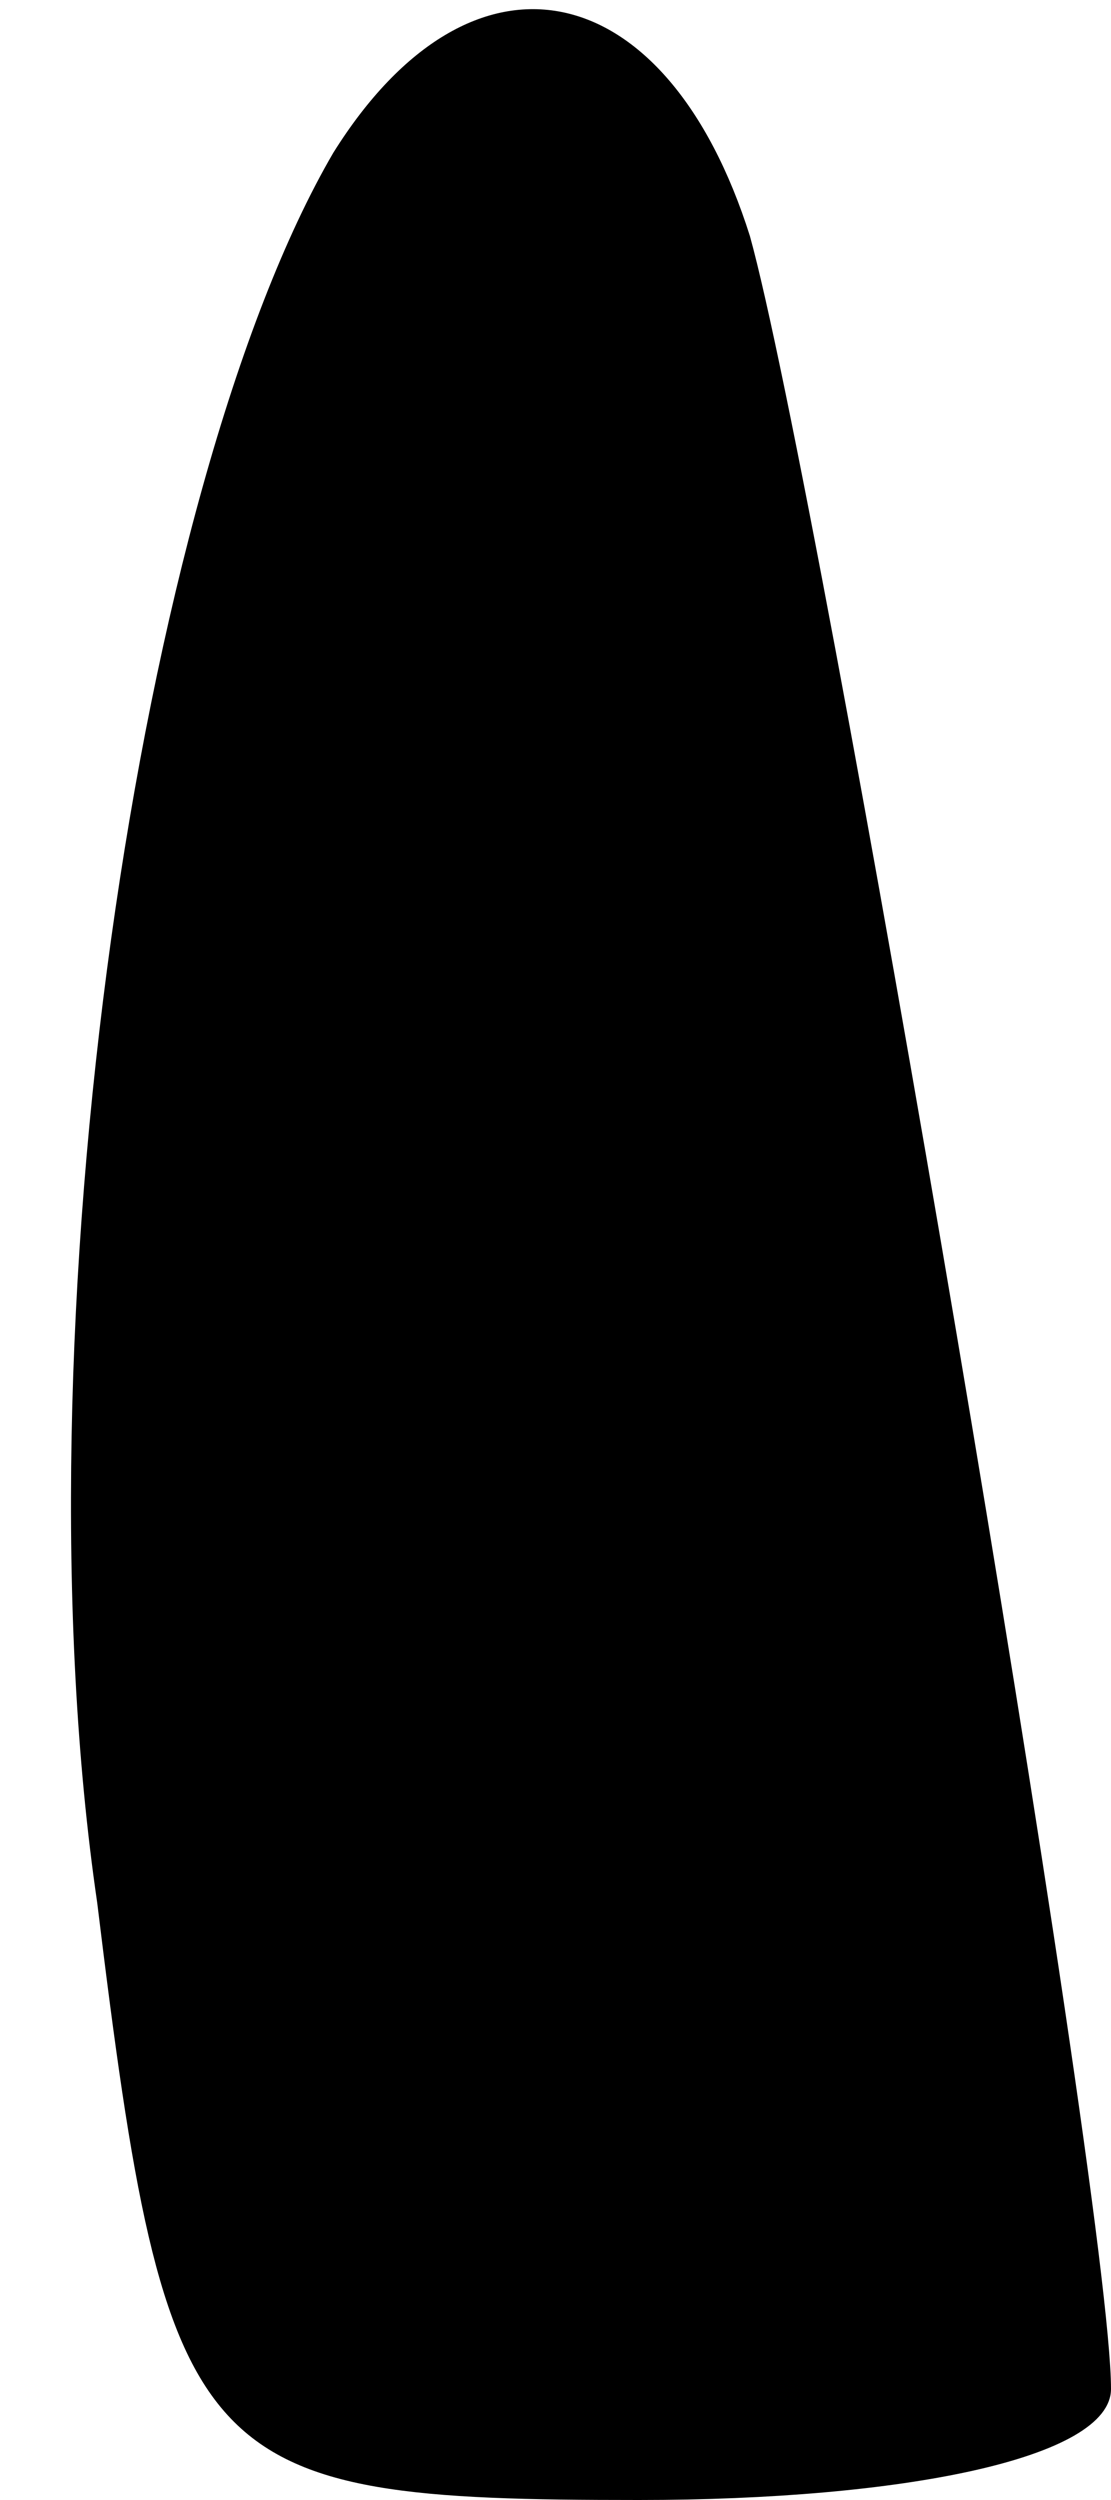 <?xml version="1.0" standalone="no"?>
<!DOCTYPE svg PUBLIC "-//W3C//DTD SVG 20010904//EN"
 "http://www.w3.org/TR/2001/REC-SVG-20010904/DTD/svg10.dtd">
<svg version="1.0" xmlns="http://www.w3.org/2000/svg"
 width="8pt" height="18pt" viewBox="0 0 8 18"
 preserveAspectRatio="xMidYMid meet">
<g transform="translate(0,18) scale(0.1,-0.1)"
fill="#000000" stroke="none">
<path fill="#000000" stroke="none" d="M24 169 c-14 -24 -23 -85 -17 -126 5
-41 7 -43 39 -43 19 0 34 3 34 8 0 14 -21 137 -26 155 -6 19 -20 22 -30 6z"/>
</g>
</svg>
